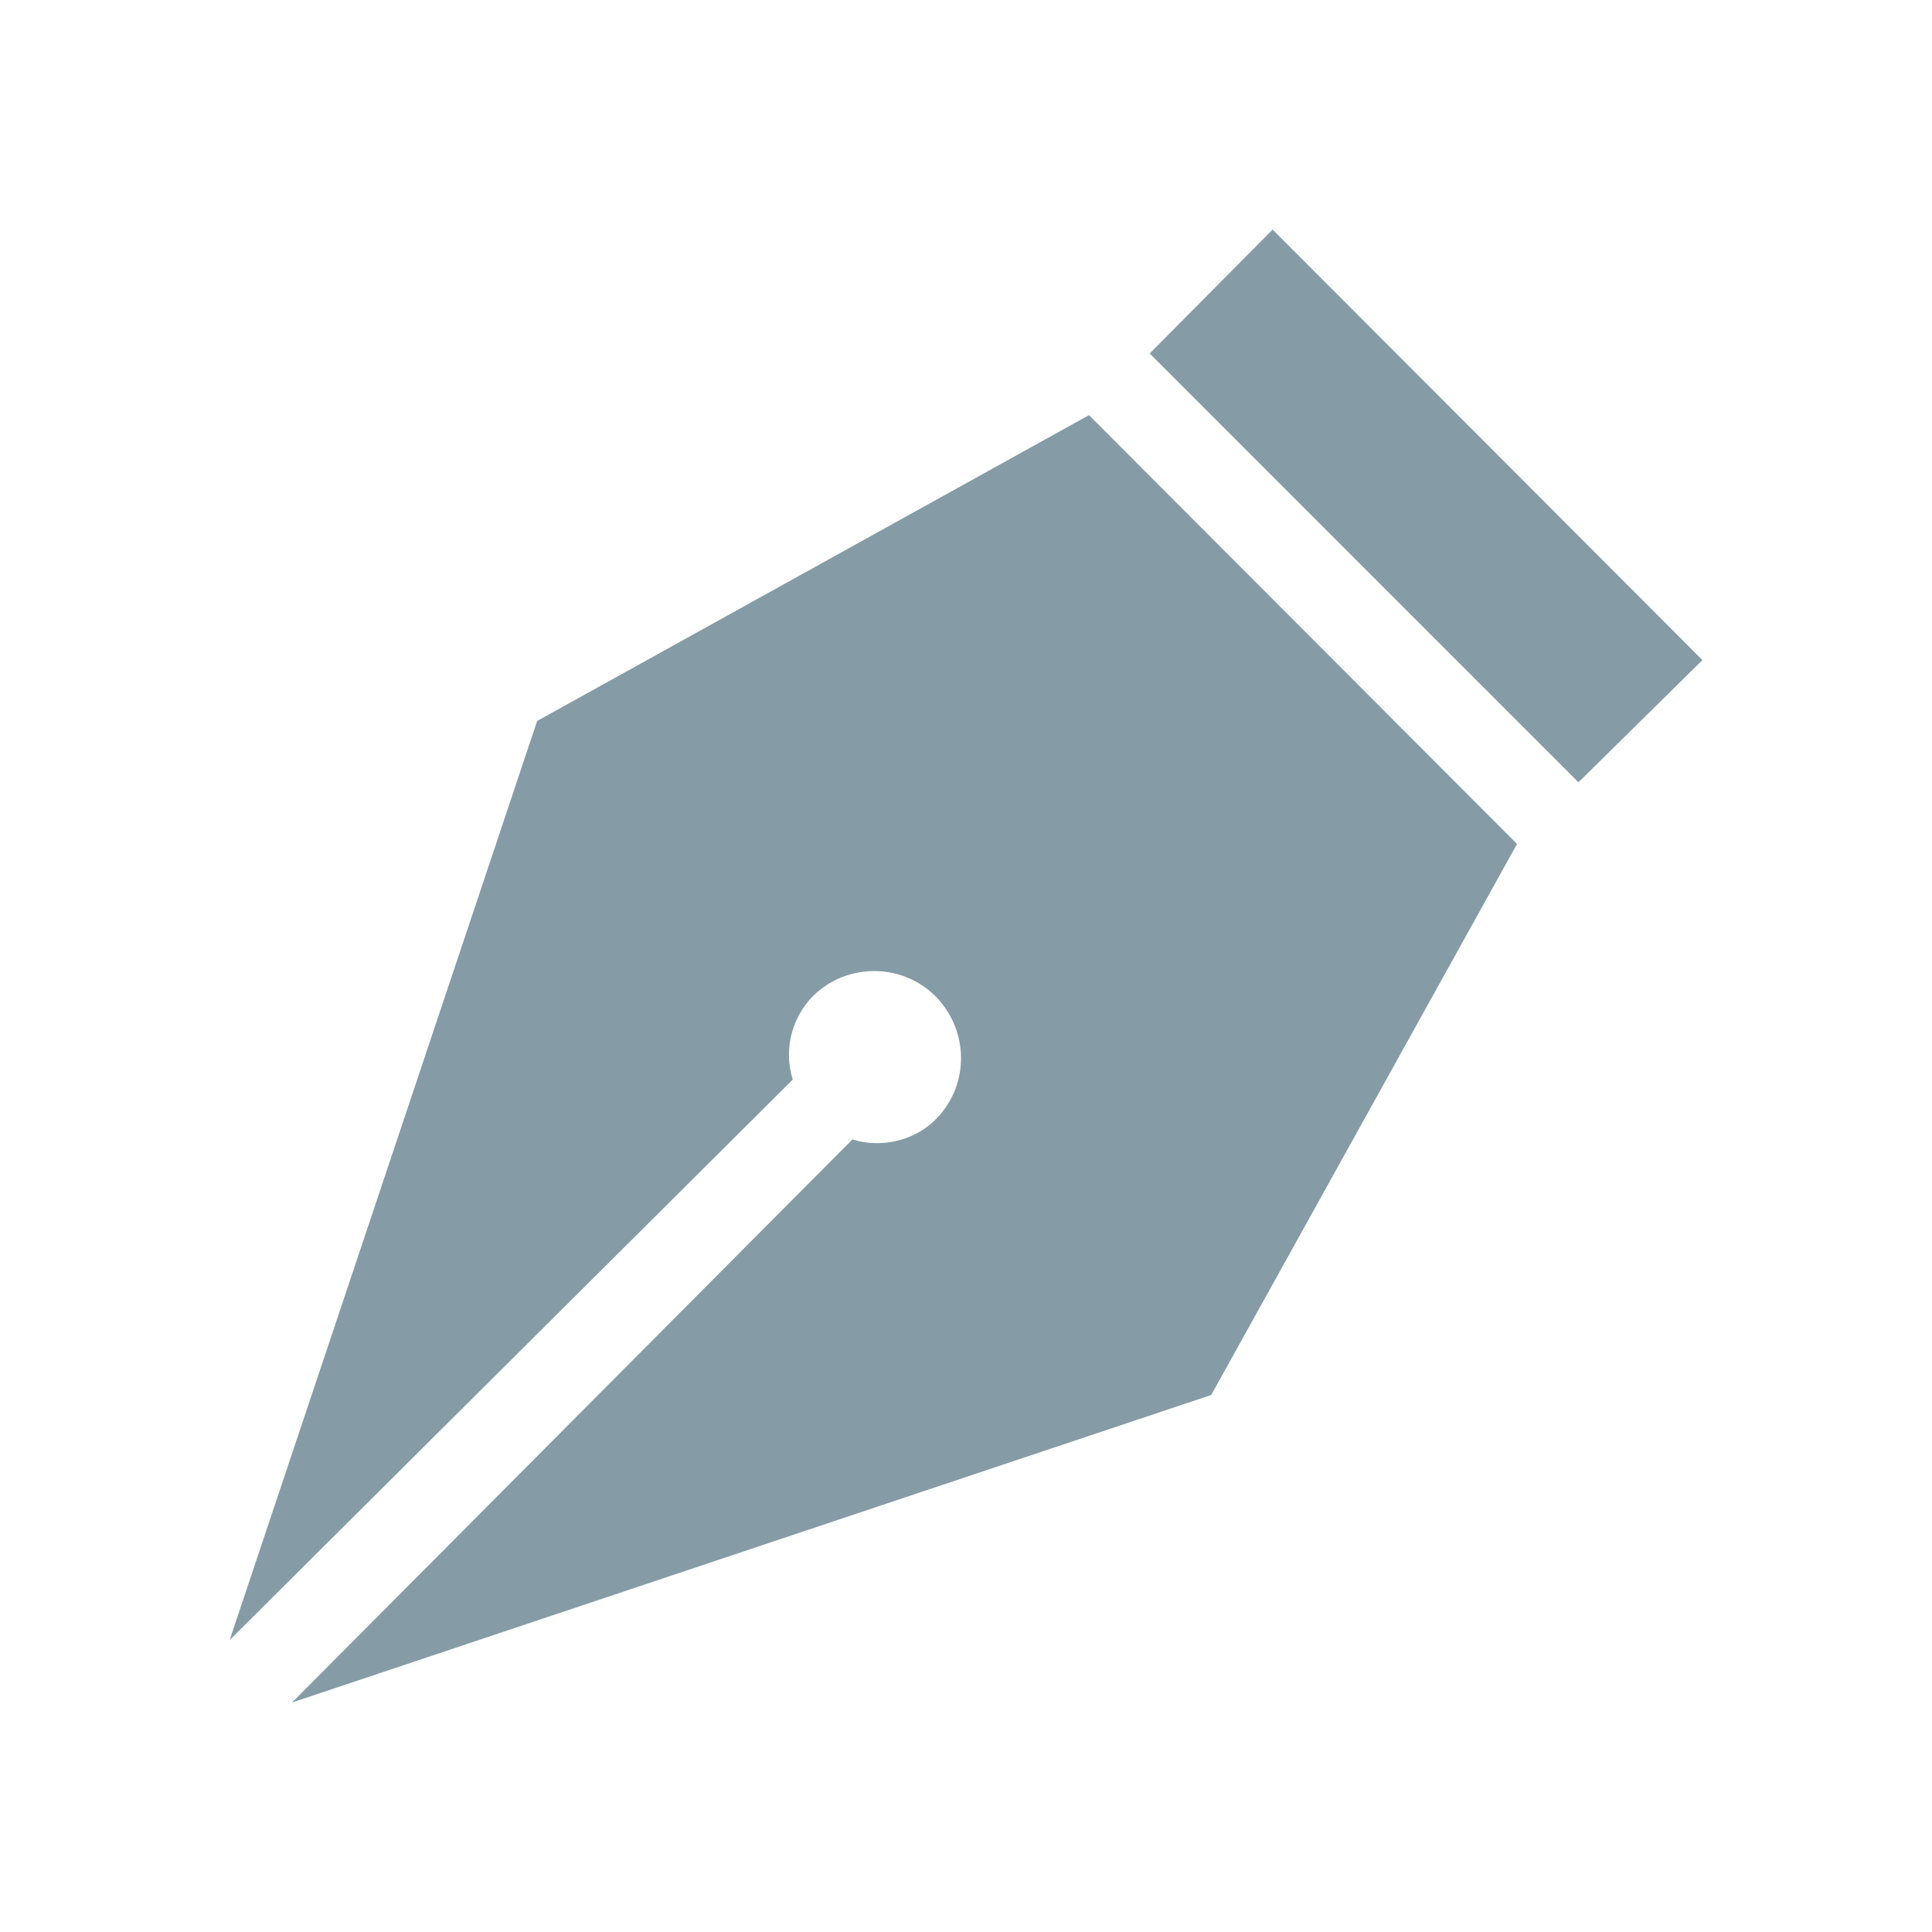 <svg filter="url(#saturation)" opacity="0.9" viewBox="0 0 24 24" xmlns="http://www.w3.org/2000/svg"><path d="M15.81 2.853 21.148 8.2l-1.54 1.518-5.326-5.327 1.528-1.54M2.853 20.373l6.995-6.962a1.039 1.039 0 0 1 .247-1.033c.42-.42 1.109-.42 1.528 0 .42.43.42 1.108 0 1.528-.28.28-.7.355-1.033.248l-6.962 6.995 11.418-3.82 3.799-6.845-5.317-5.327-6.855 3.799z" style="fill:#78909c;stroke-width:1.076"/><filter id="saturation"><feColorMatrix type="saturate" values="0.8"/></filter></svg>